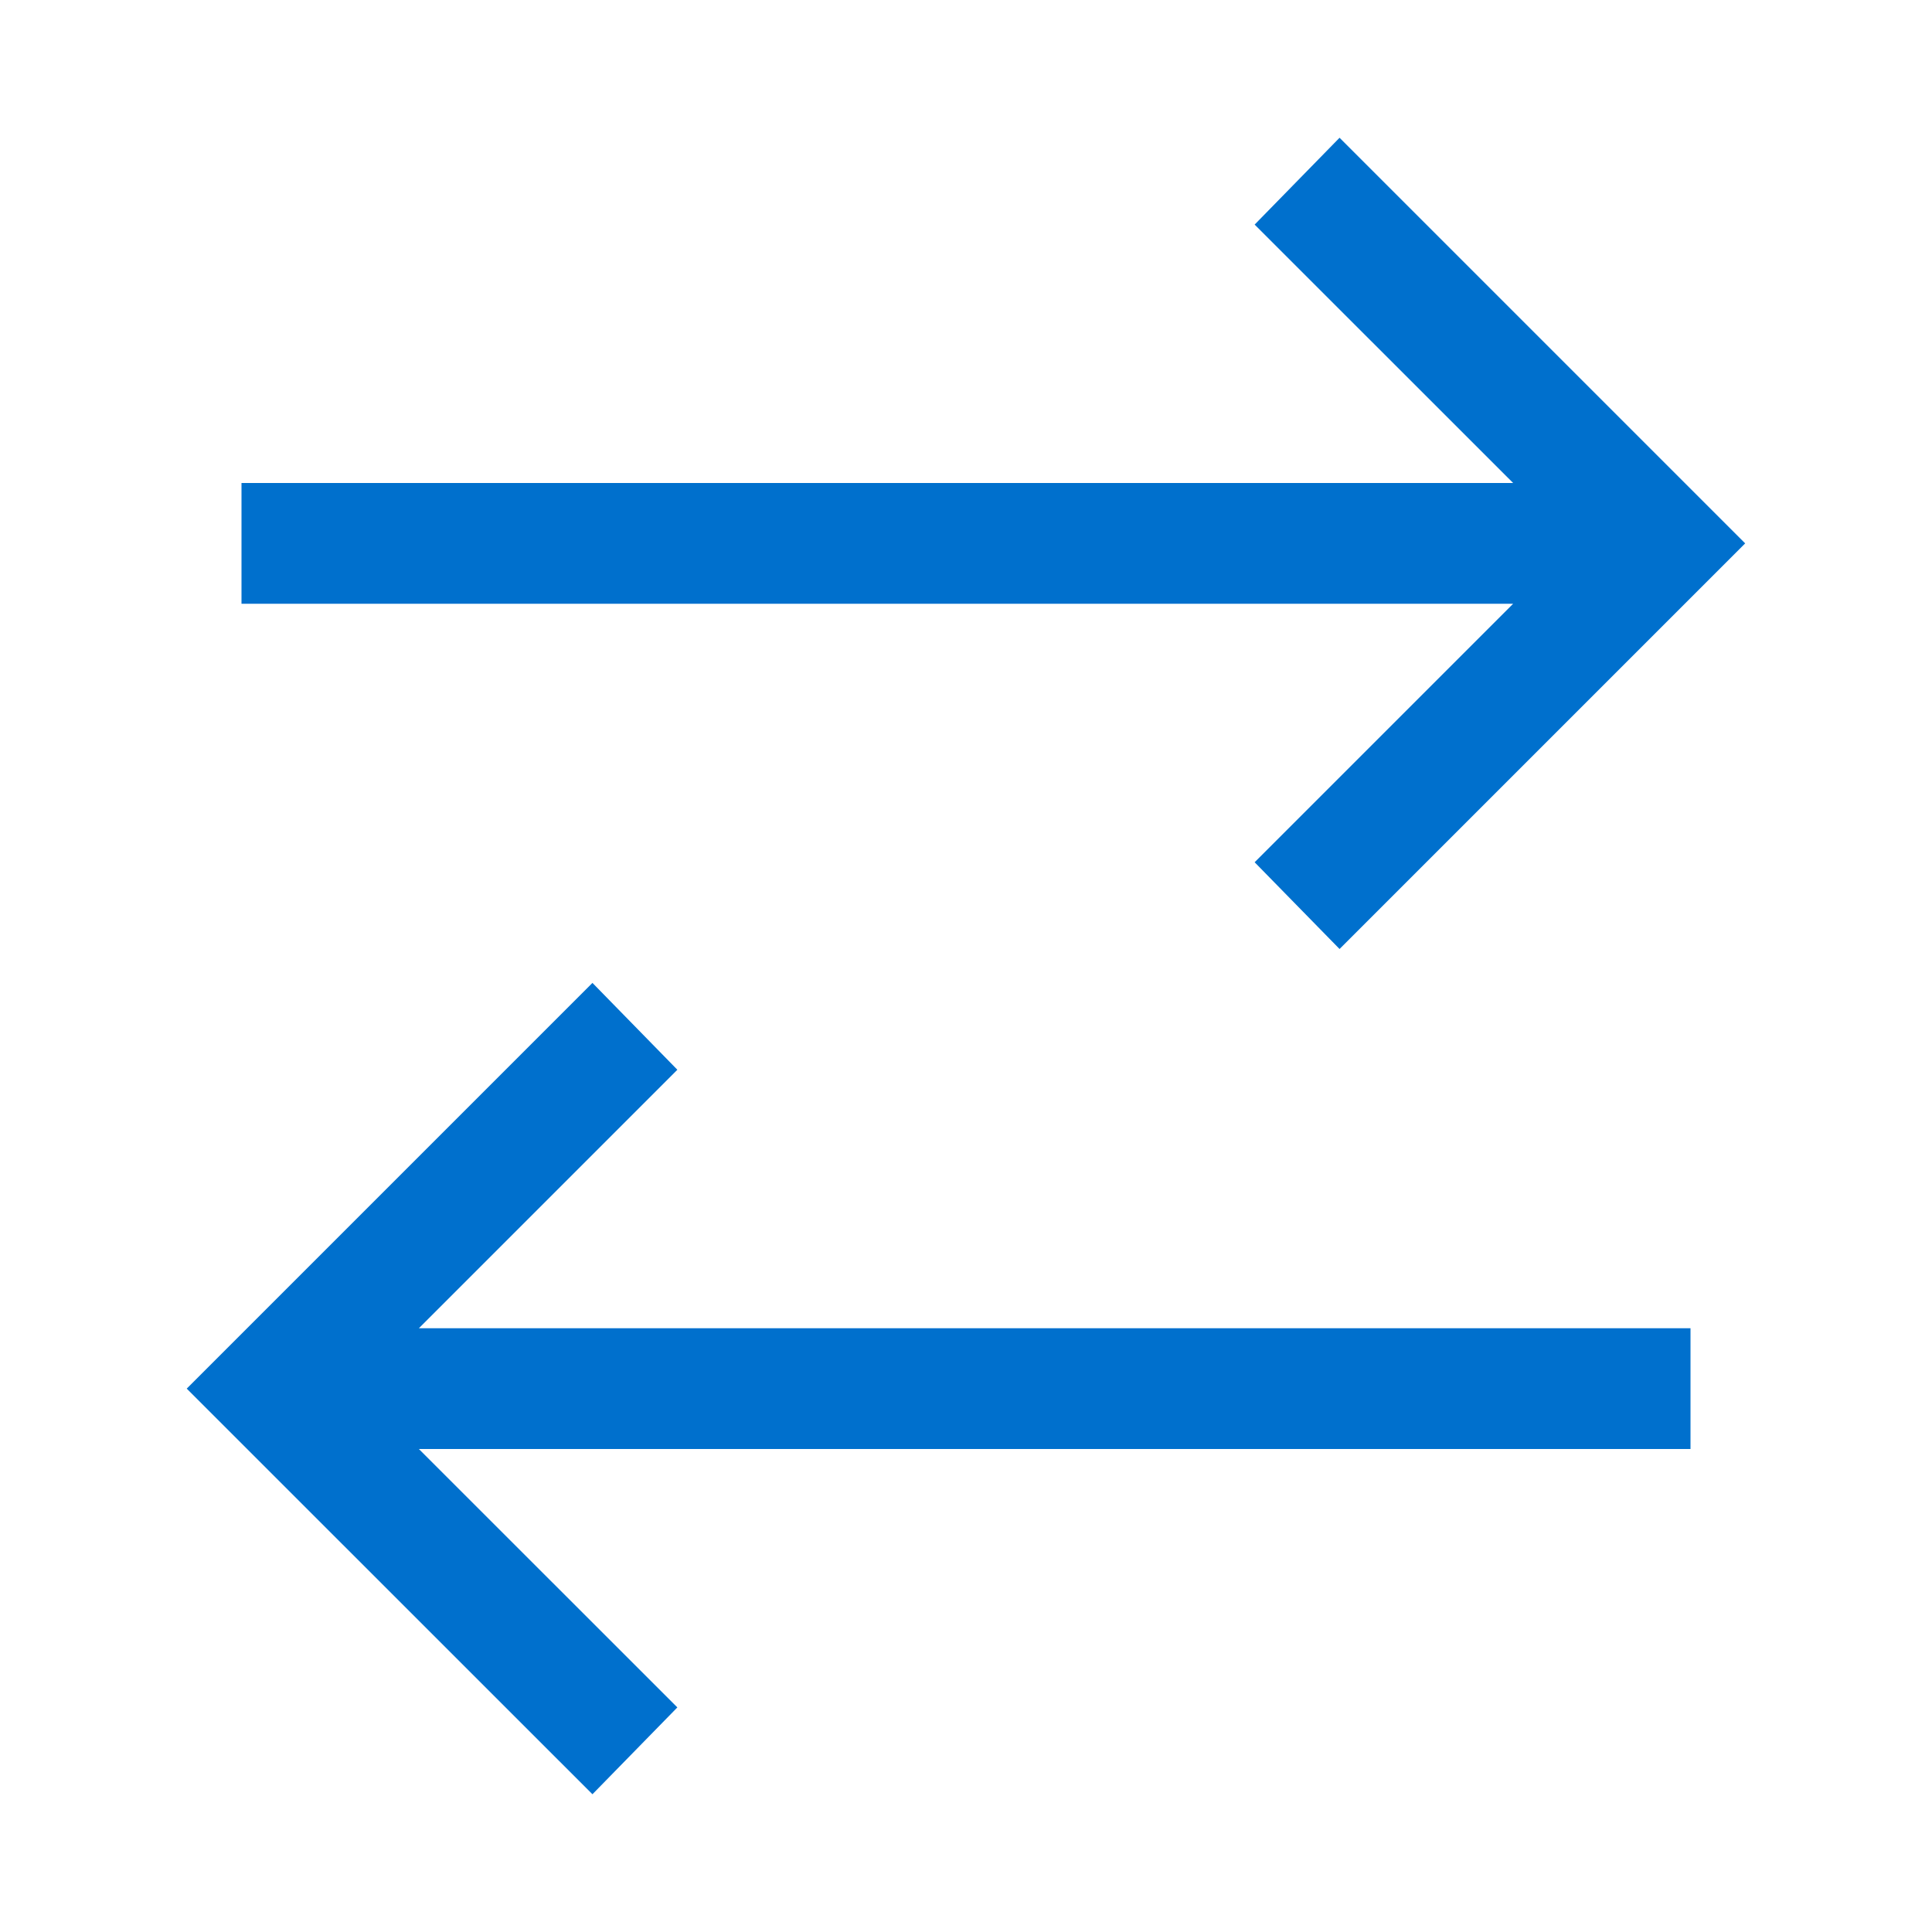 <svg width="20" height="20" viewBox="0 0 20 20" fill="none" xmlns="http://www.w3.org/2000/svg">
<path d="M13.867 1.426L12.988 2.325L15.664 5H2.5V6.25H15.664L12.988 8.926L13.867 9.824L18.066 5.625L13.867 1.426ZM6.133 10.175L1.933 14.375L6.133 18.574L7.012 17.675L4.336 15H17.5V13.75H4.336L7.012 11.074L6.133 10.175Z" fill="#0070CD"/>
</svg>
